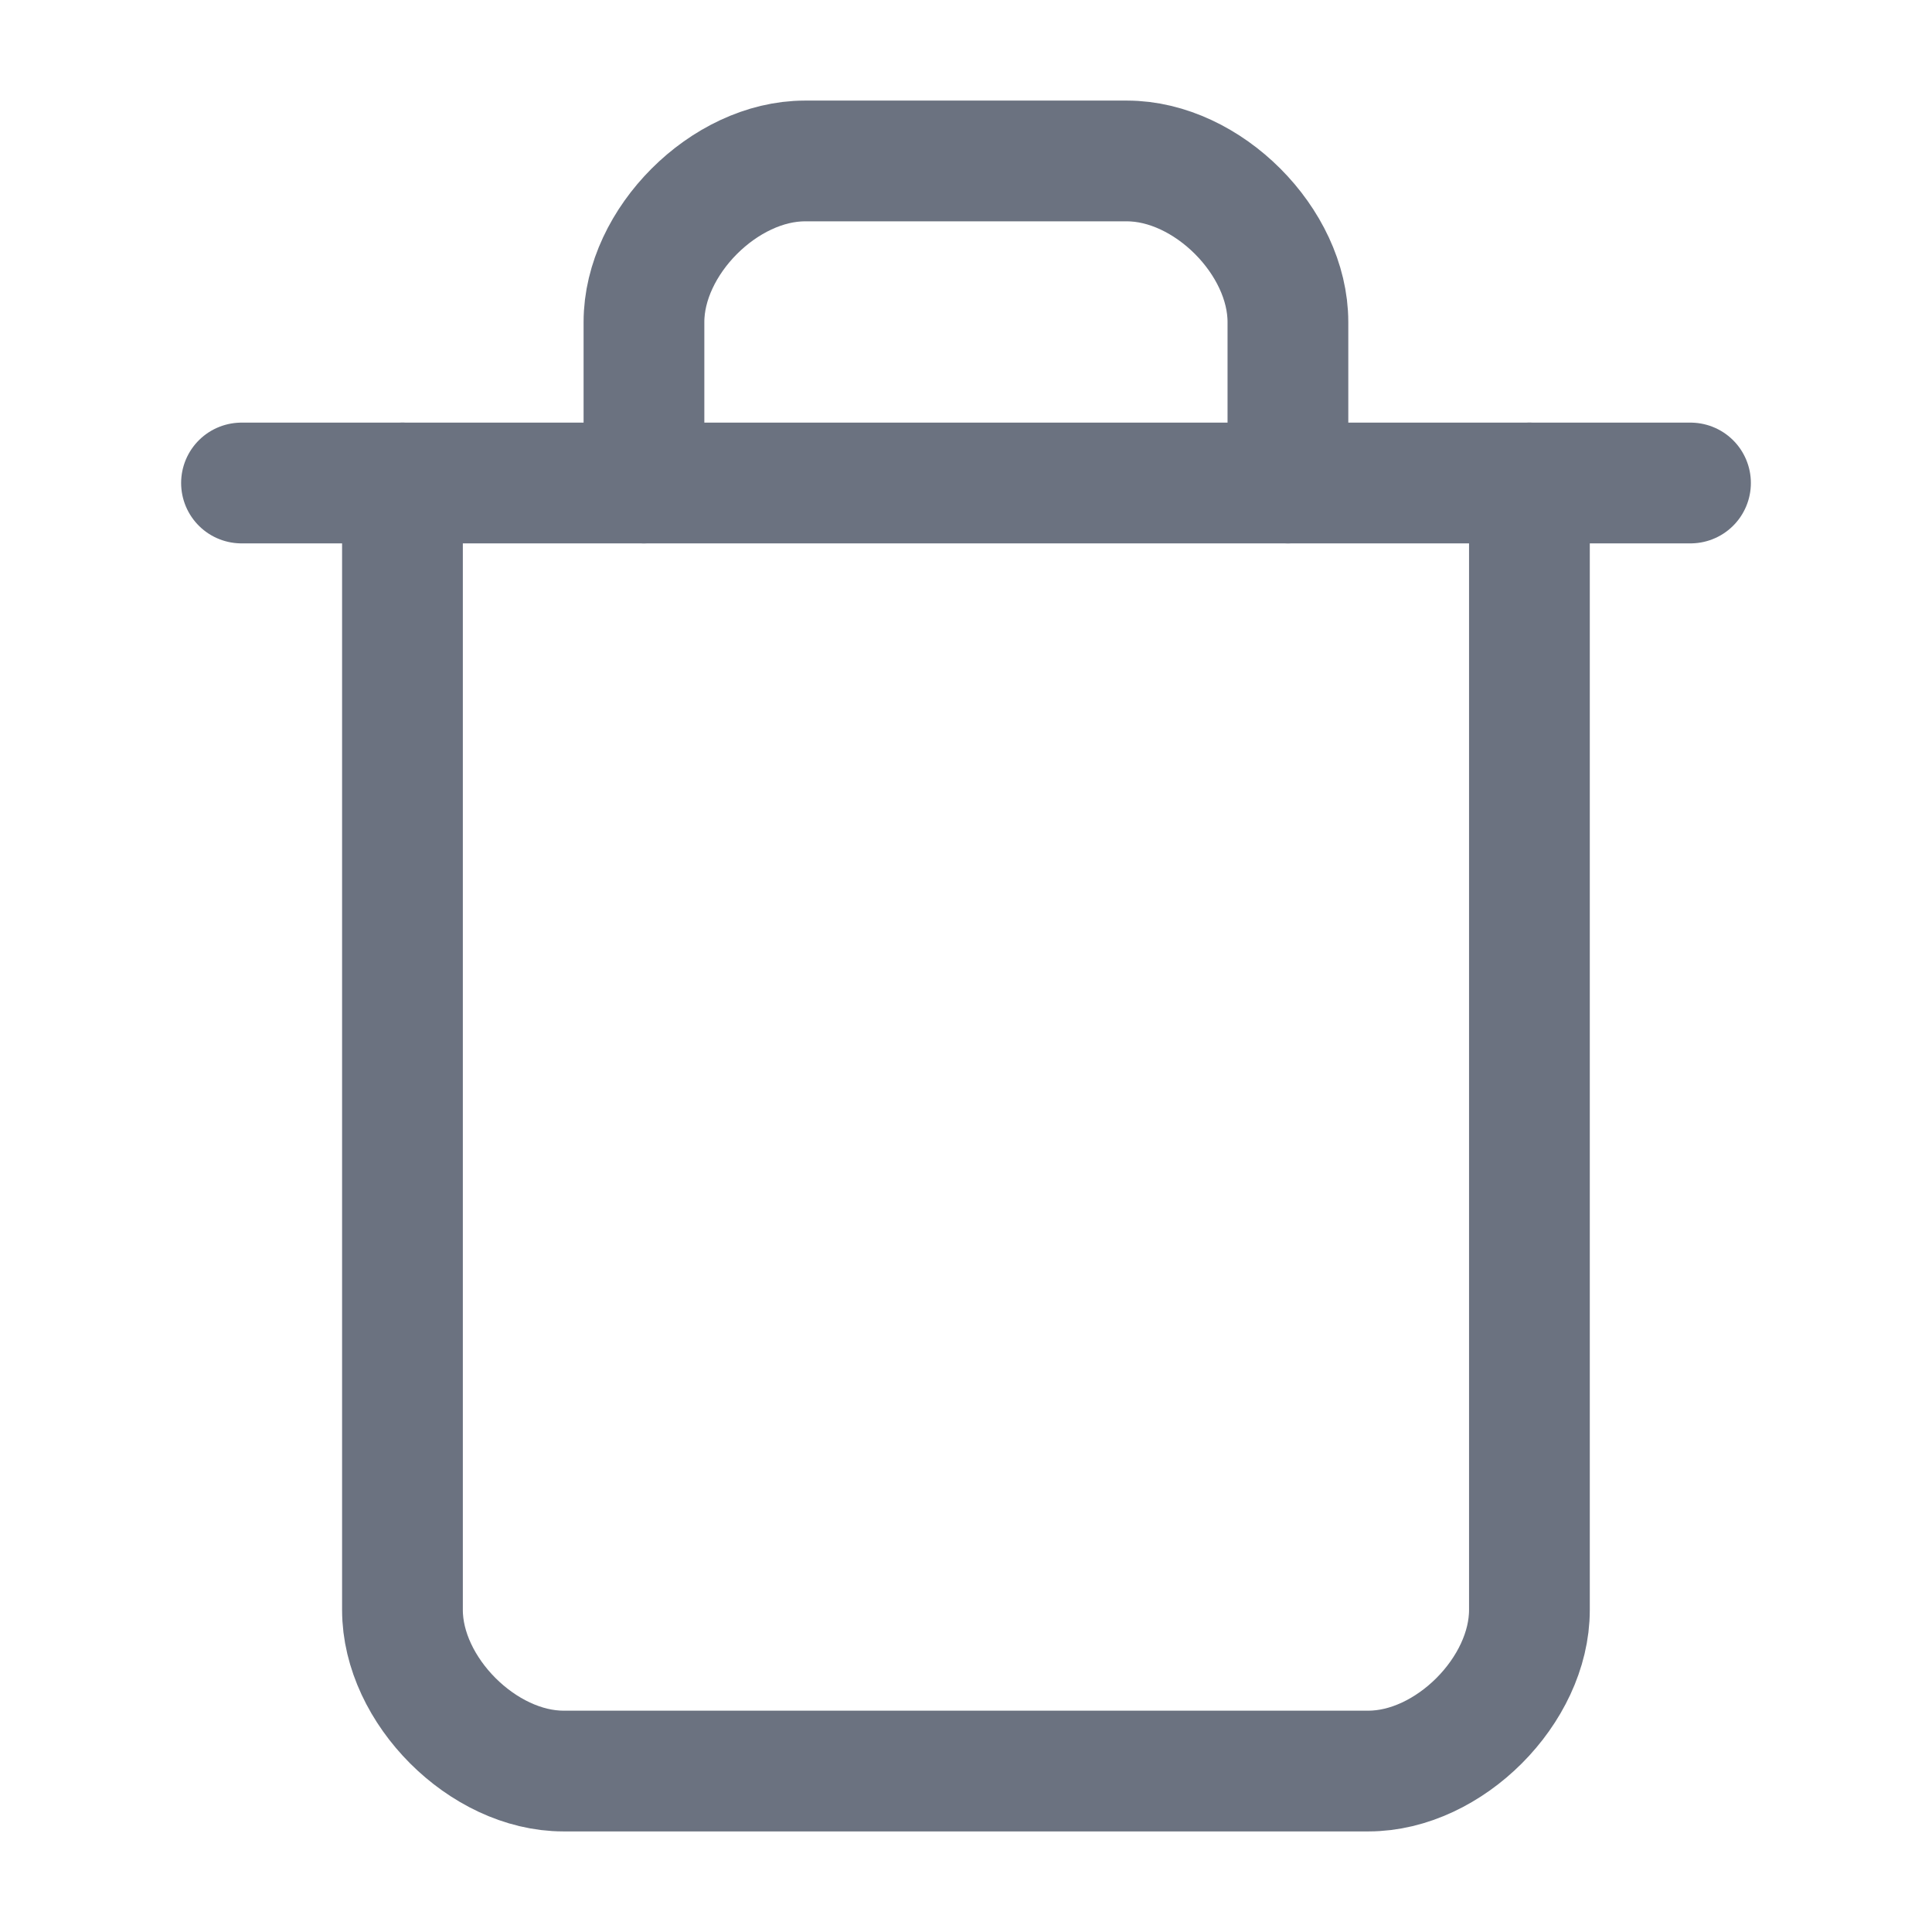 <svg width="16" height="16" viewBox="0 0 16 16" fill="none" xmlns="http://www.w3.org/2000/svg">
<path d="M2 4H14" stroke="#6B7280" stroke-linecap="round" strokeLinejoin="round"/>
<path d="M12.666 4V13.333C12.666 14 12 14.667 11.333 14.667H4.666C4 14.667 3.333 14 3.333 13.333V4" stroke="#6B7280" stroke-linecap="round" strokeLinejoin="round"/>
<path d="M5.333 4V2.667C5.333 2 6 1.333 6.666 1.333H9.333C10 1.333 10.666 2 10.666 2.667V4" stroke="#6B7280" stroke-linecap="round" strokeLinejoin="round"/>
</svg>
